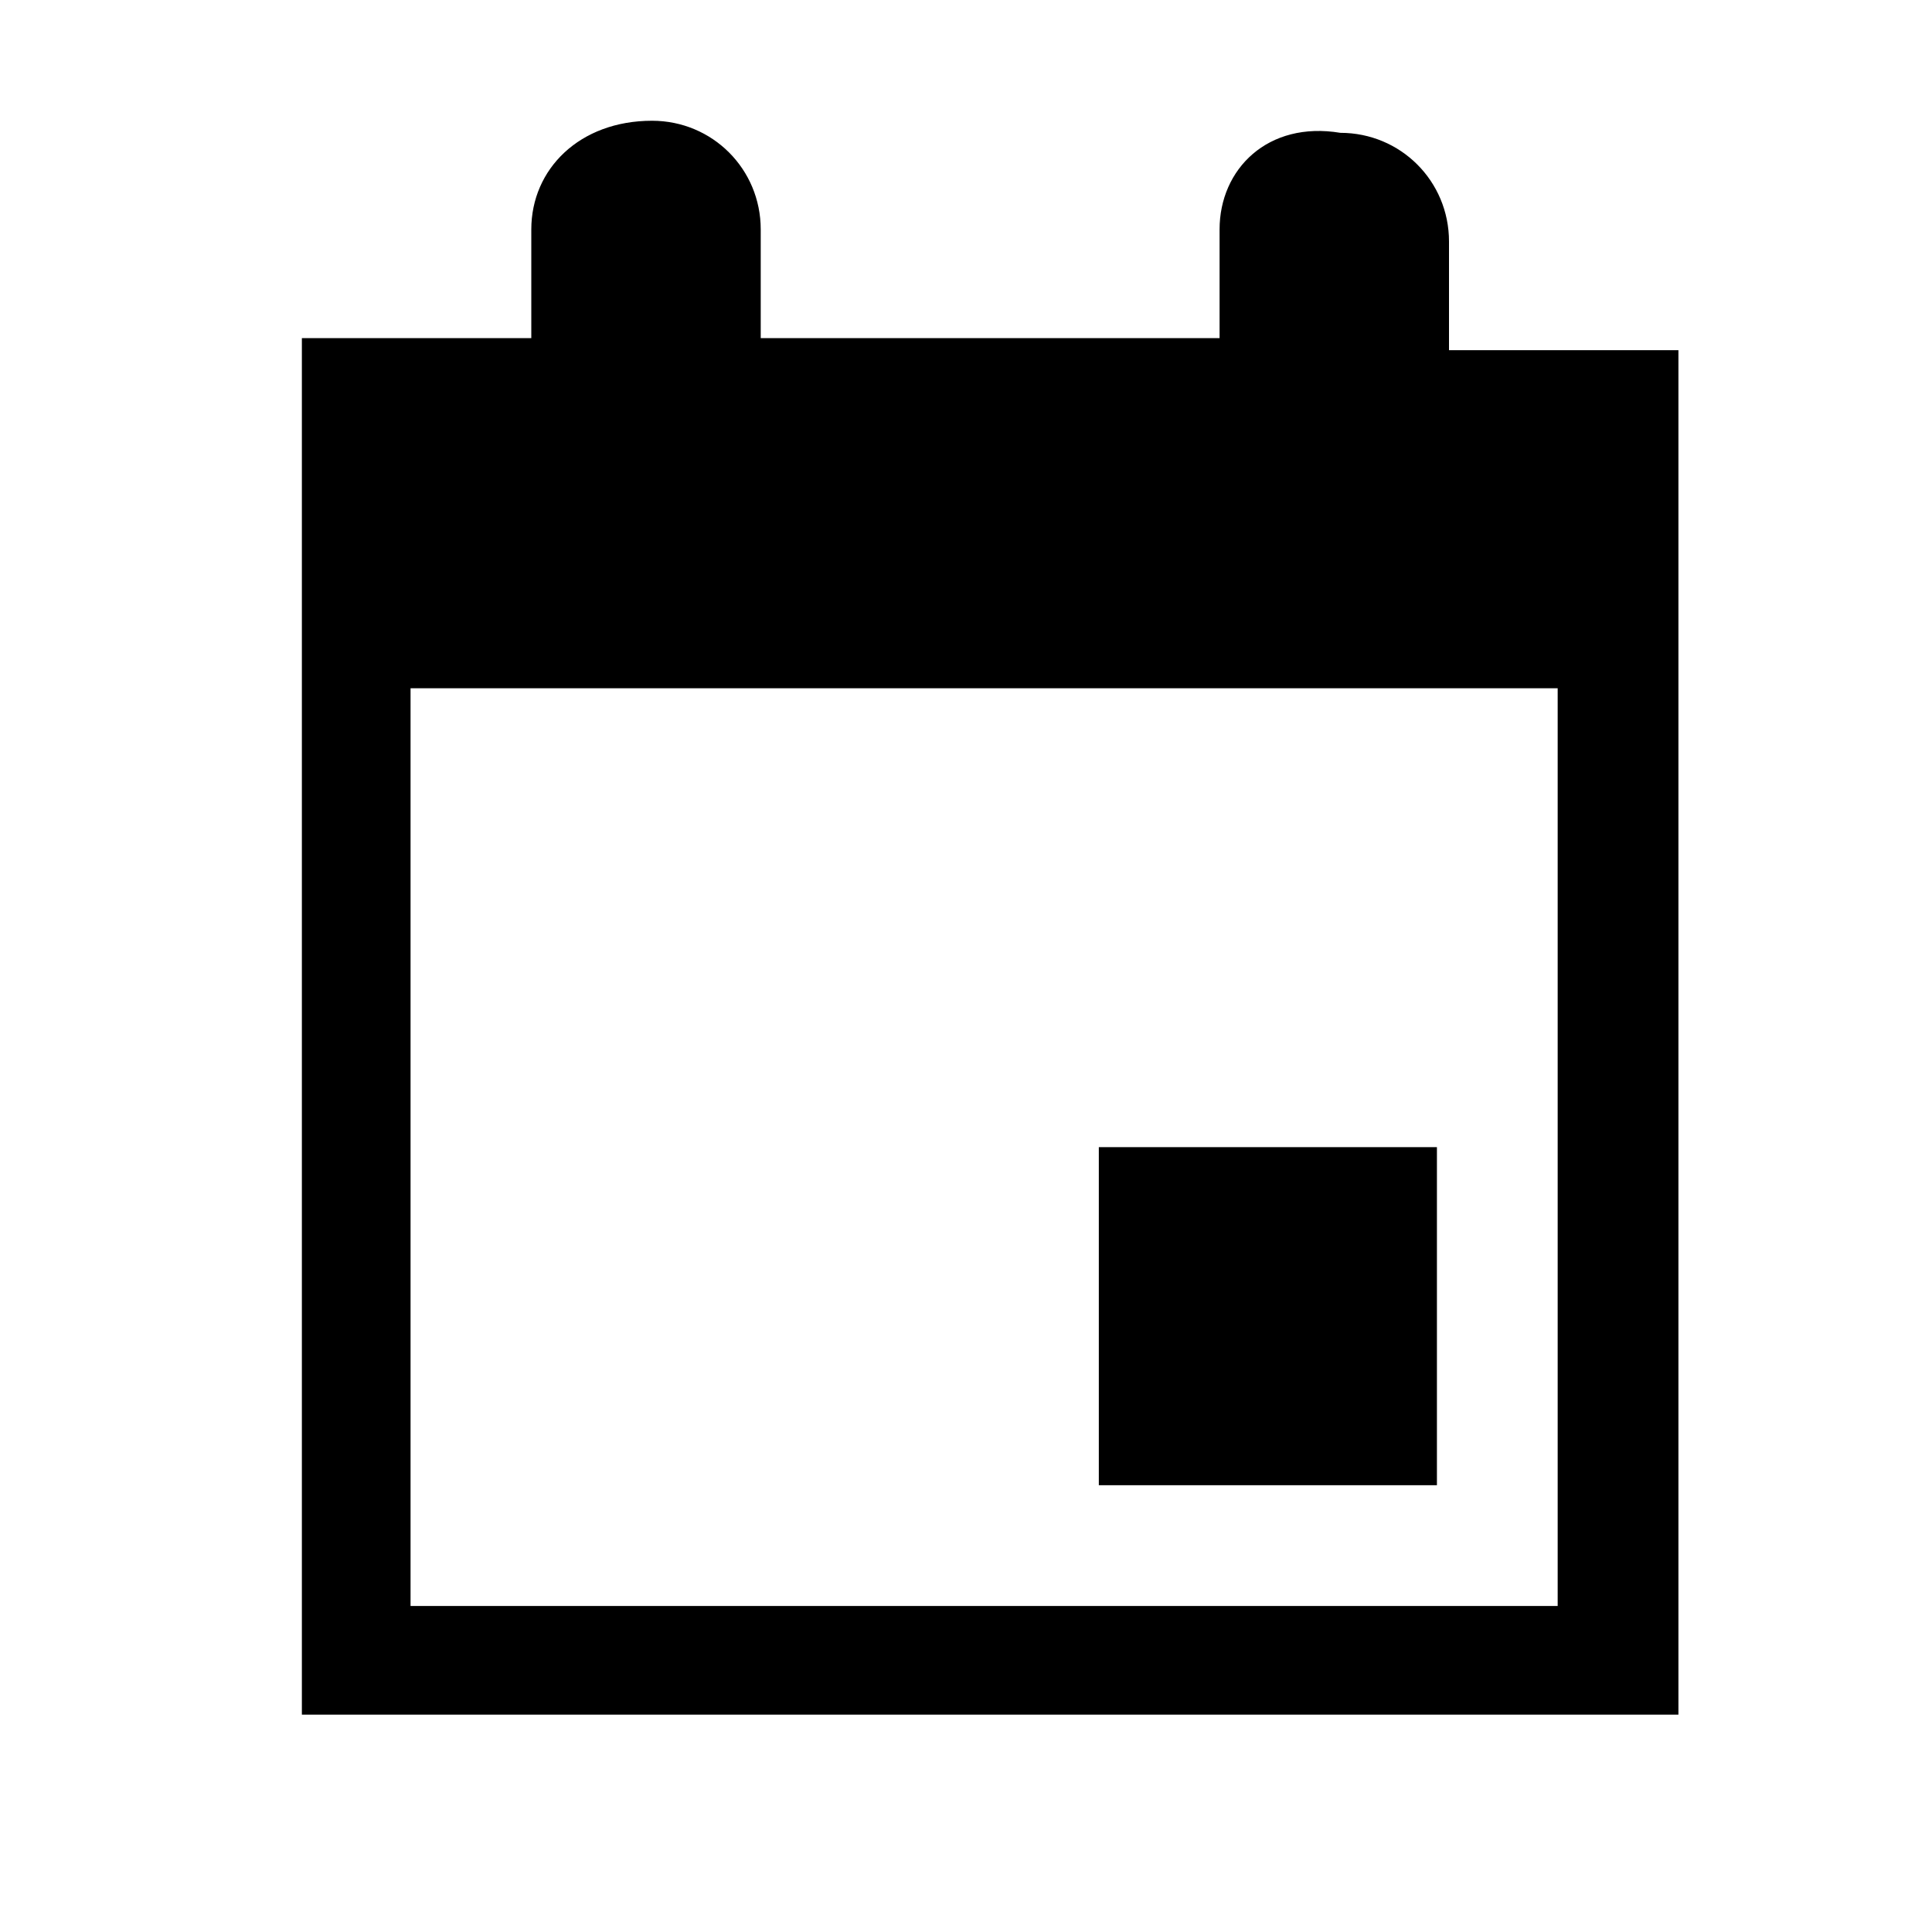 <svg xmlns="http://www.w3.org/2000/svg" viewBox="0 0 16 16">
	<g>
		<path d="M12,2.9c0-0.3,0-0.5,0-0.9c0-0.5-0.4-0.9-0.9-0.9c-0.6-0.1-1,0.3-1,0.8c0,0.4,0,0.8,0,0.9H6.3c0-0.1,0-0.5,0-0.9
			C6.3,1.4,5.9,1,5.4,1c-0.6,0-1,0.4-1,0.9c0,0.4,0,0.8,0,0.9H2.5v1.9v1v7.6v0.9h0.9h9.5h1V5.7V4.8V2.9H12z M12.9,13.3H3.4V5.7h9.5
			V13.3z M12,9.5H9.1v2.8h2.8V9.5H12z"/>
	</g>
</svg>
